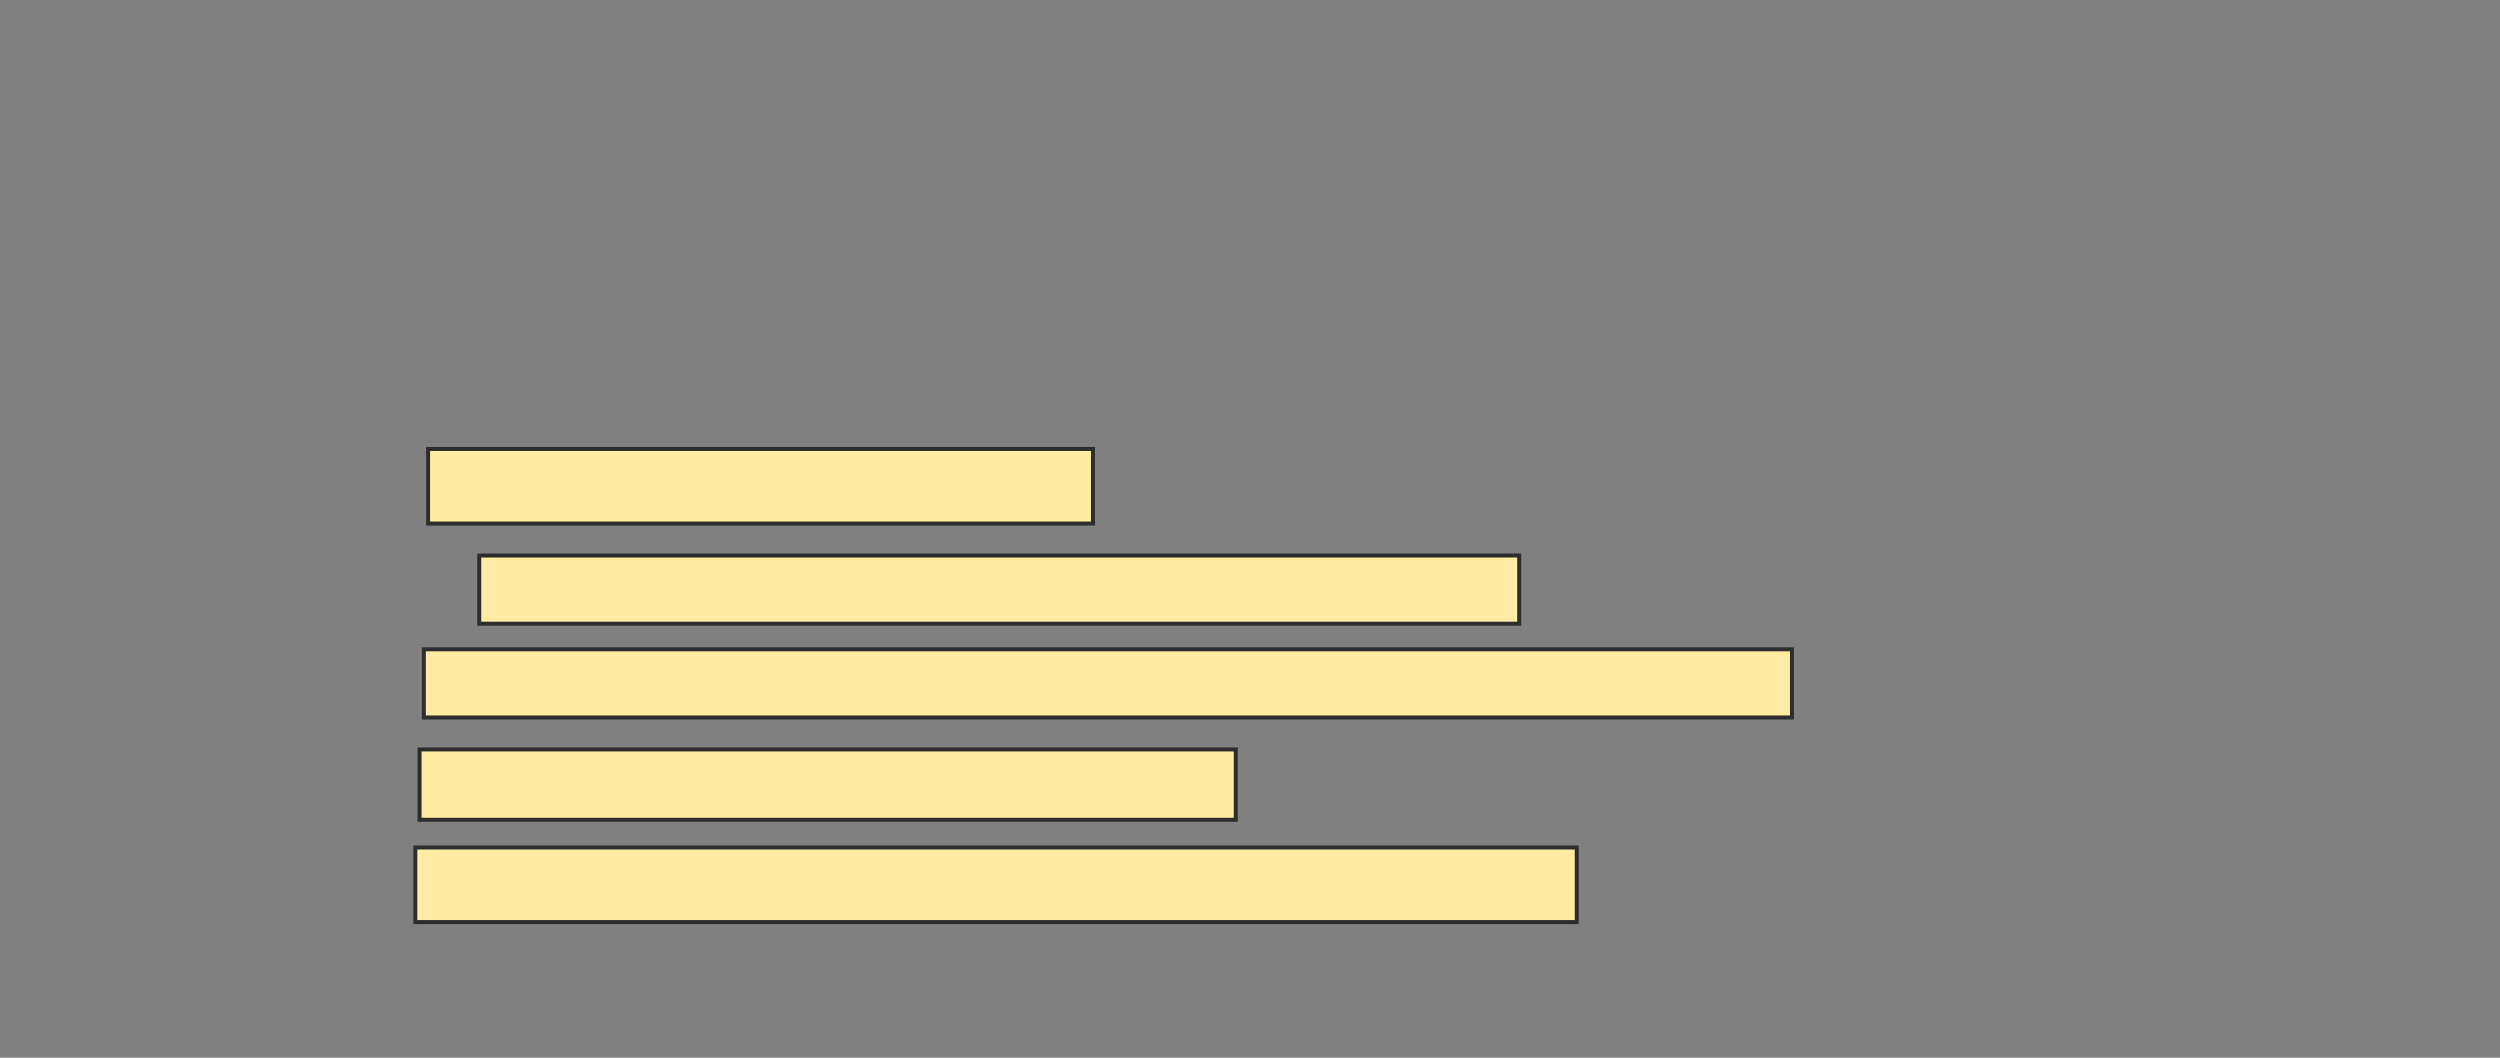 <svg xmlns="http://www.w3.org/2000/svg" width="624" height="264">
 <rect width="100%" height="100%" fill="#808080" stroke="none"/>
 <!-- Created with Image Occlusion Enhanced -->
 <g>
  <title>Labels</title>
 </g>
 <g>
  <title>Masks</title>
  <rect id="8420f83b9b3241548adcfcf8941e4868-ao-1" height="18.617" width="165.957" y="112.064" x="106.851" stroke="#2D2D2D" fill="#FFEBA2"/>
  <rect id="8420f83b9b3241548adcfcf8941e4868-ao-2" height="17.021" width="259.574" y="138.66" x="119.617" stroke="#2D2D2D" fill="#FFEBA2"/>
  <rect id="8420f83b9b3241548adcfcf8941e4868-ao-3" height="17.021" width="341.489" y="162.064" x="105.787" stroke="#2D2D2D" fill="#FFEBA2"/>
  <rect id="8420f83b9b3241548adcfcf8941e4868-ao-4" height="17.553" width="203.723" y="187.064" x="104.723" stroke="#2D2D2D" fill="#FFEBA2"/>
  <rect id="8420f83b9b3241548adcfcf8941e4868-ao-5" height="18.617" width="289.894" y="211.532" x="103.66" stroke="#2D2D2D" fill="#FFEBA2"/>
  
 </g>
</svg>